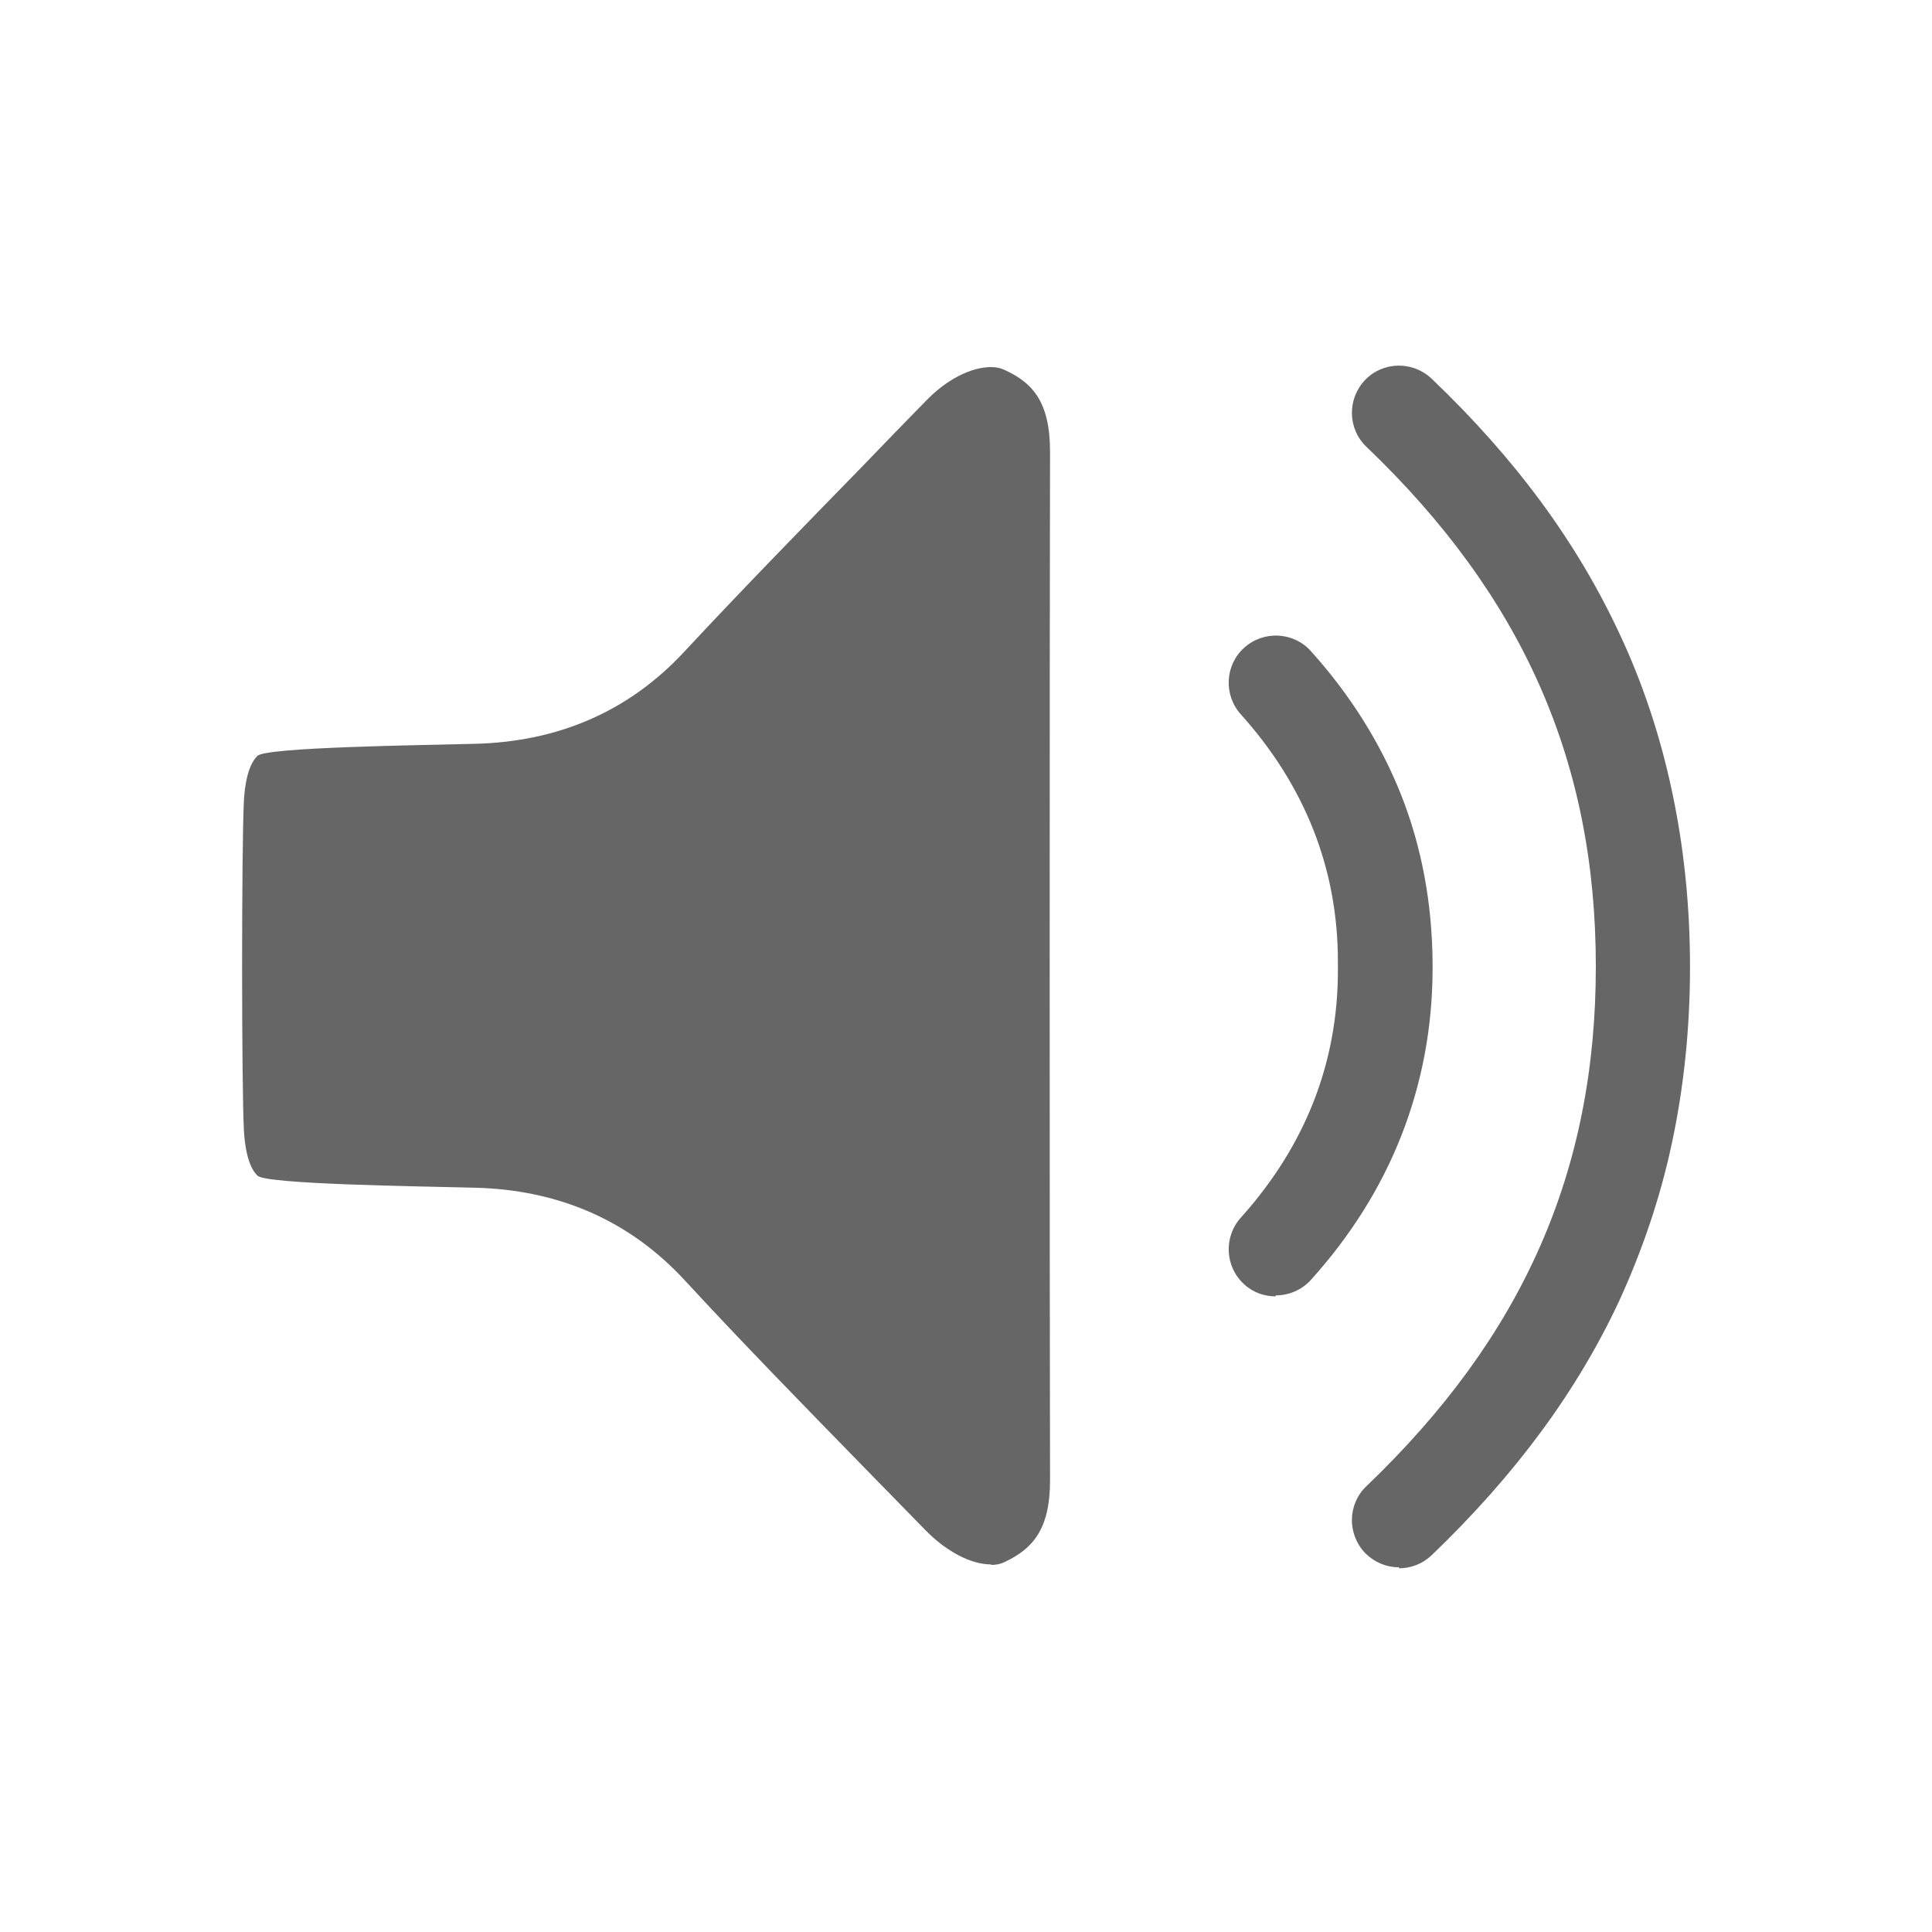 <?xml version="1.0" encoding="UTF-8"?>
<svg id="_레이어_1" data-name="레이어 1" xmlns="http://www.w3.org/2000/svg" viewBox="0 0 40 40">
  <defs>
    <style>
      .cls-1 {
        fill: #666;
        stroke-width: 0px;
      }
    </style>
  </defs>
  <path class="cls-1" d="m20.52,32.39c-.42,0-.93-.27-1.36-.71-.43-.44-.87-.89-1.29-1.32h0c-1.23-1.26-2.5-2.56-3.7-3.86-1.14-1.23-2.6-1.87-4.35-1.91-1.15-.03-4.32-.07-4.49-.25-.06-.06-.24-.25-.28-.93-.05-.97-.05-5.86,0-6.84.04-.67.22-.86.28-.92.17-.18,3.34-.22,4.49-.25,1.75-.04,3.21-.68,4.35-1.91,1.21-1.3,2.48-2.6,3.7-3.85h0c.42-.44.86-.89,1.29-1.33.43-.45.94-.71,1.36-.71.11,0,.2.02.28.06.57.26.94.65.94,1.69-.01,3.48-.01,17.81,0,21.3,0,1.03-.37,1.42-.94,1.69-.08.04-.17.06-.28.06h0Z"/>
  <g>
    <path class="cls-1" d="m26.41,26.84c-.23,0-.47-.08-.65-.25-.4-.36-.43-.98-.07-1.38,1.33-1.48,2.01-3.2,2.01-5.12,0-.02,0-.05,0-.09s0-.07,0-.09c0-1.92-.68-3.64-2.01-5.12-.36-.4-.33-1.02.07-1.38.4-.36,1.02-.33,1.38.07.82.91,1.45,1.92,1.87,2.98.43,1.09.64,2.25.65,3.47,0,.02,0,.05,0,.06,0,.02,0,.04,0,.06,0,1.21-.22,2.38-.65,3.47-.42,1.07-1.05,2.07-1.87,2.98-.19.21-.46.32-.73.32Z"/>
    <path class="cls-1" d="m28.97,32.45c-.26,0-.51-.1-.71-.3-.37-.39-.36-1.01.03-1.38,3.24-3.1,4.75-6.52,4.75-10.76s-1.51-7.66-4.75-10.76c-.39-.37-.4-.99-.03-1.38.37-.39.99-.4,1.38-.03,1.74,1.66,3.01,3.39,3.89,5.28.48,1.02.84,2.11,1.08,3.23.25,1.16.38,2.39.38,3.67s-.13,2.51-.38,3.67c-.24,1.12-.61,2.2-1.08,3.23-.88,1.89-2.16,3.62-3.89,5.28-.19.18-.43.27-.68.27Z"/>
  </g>
</svg>